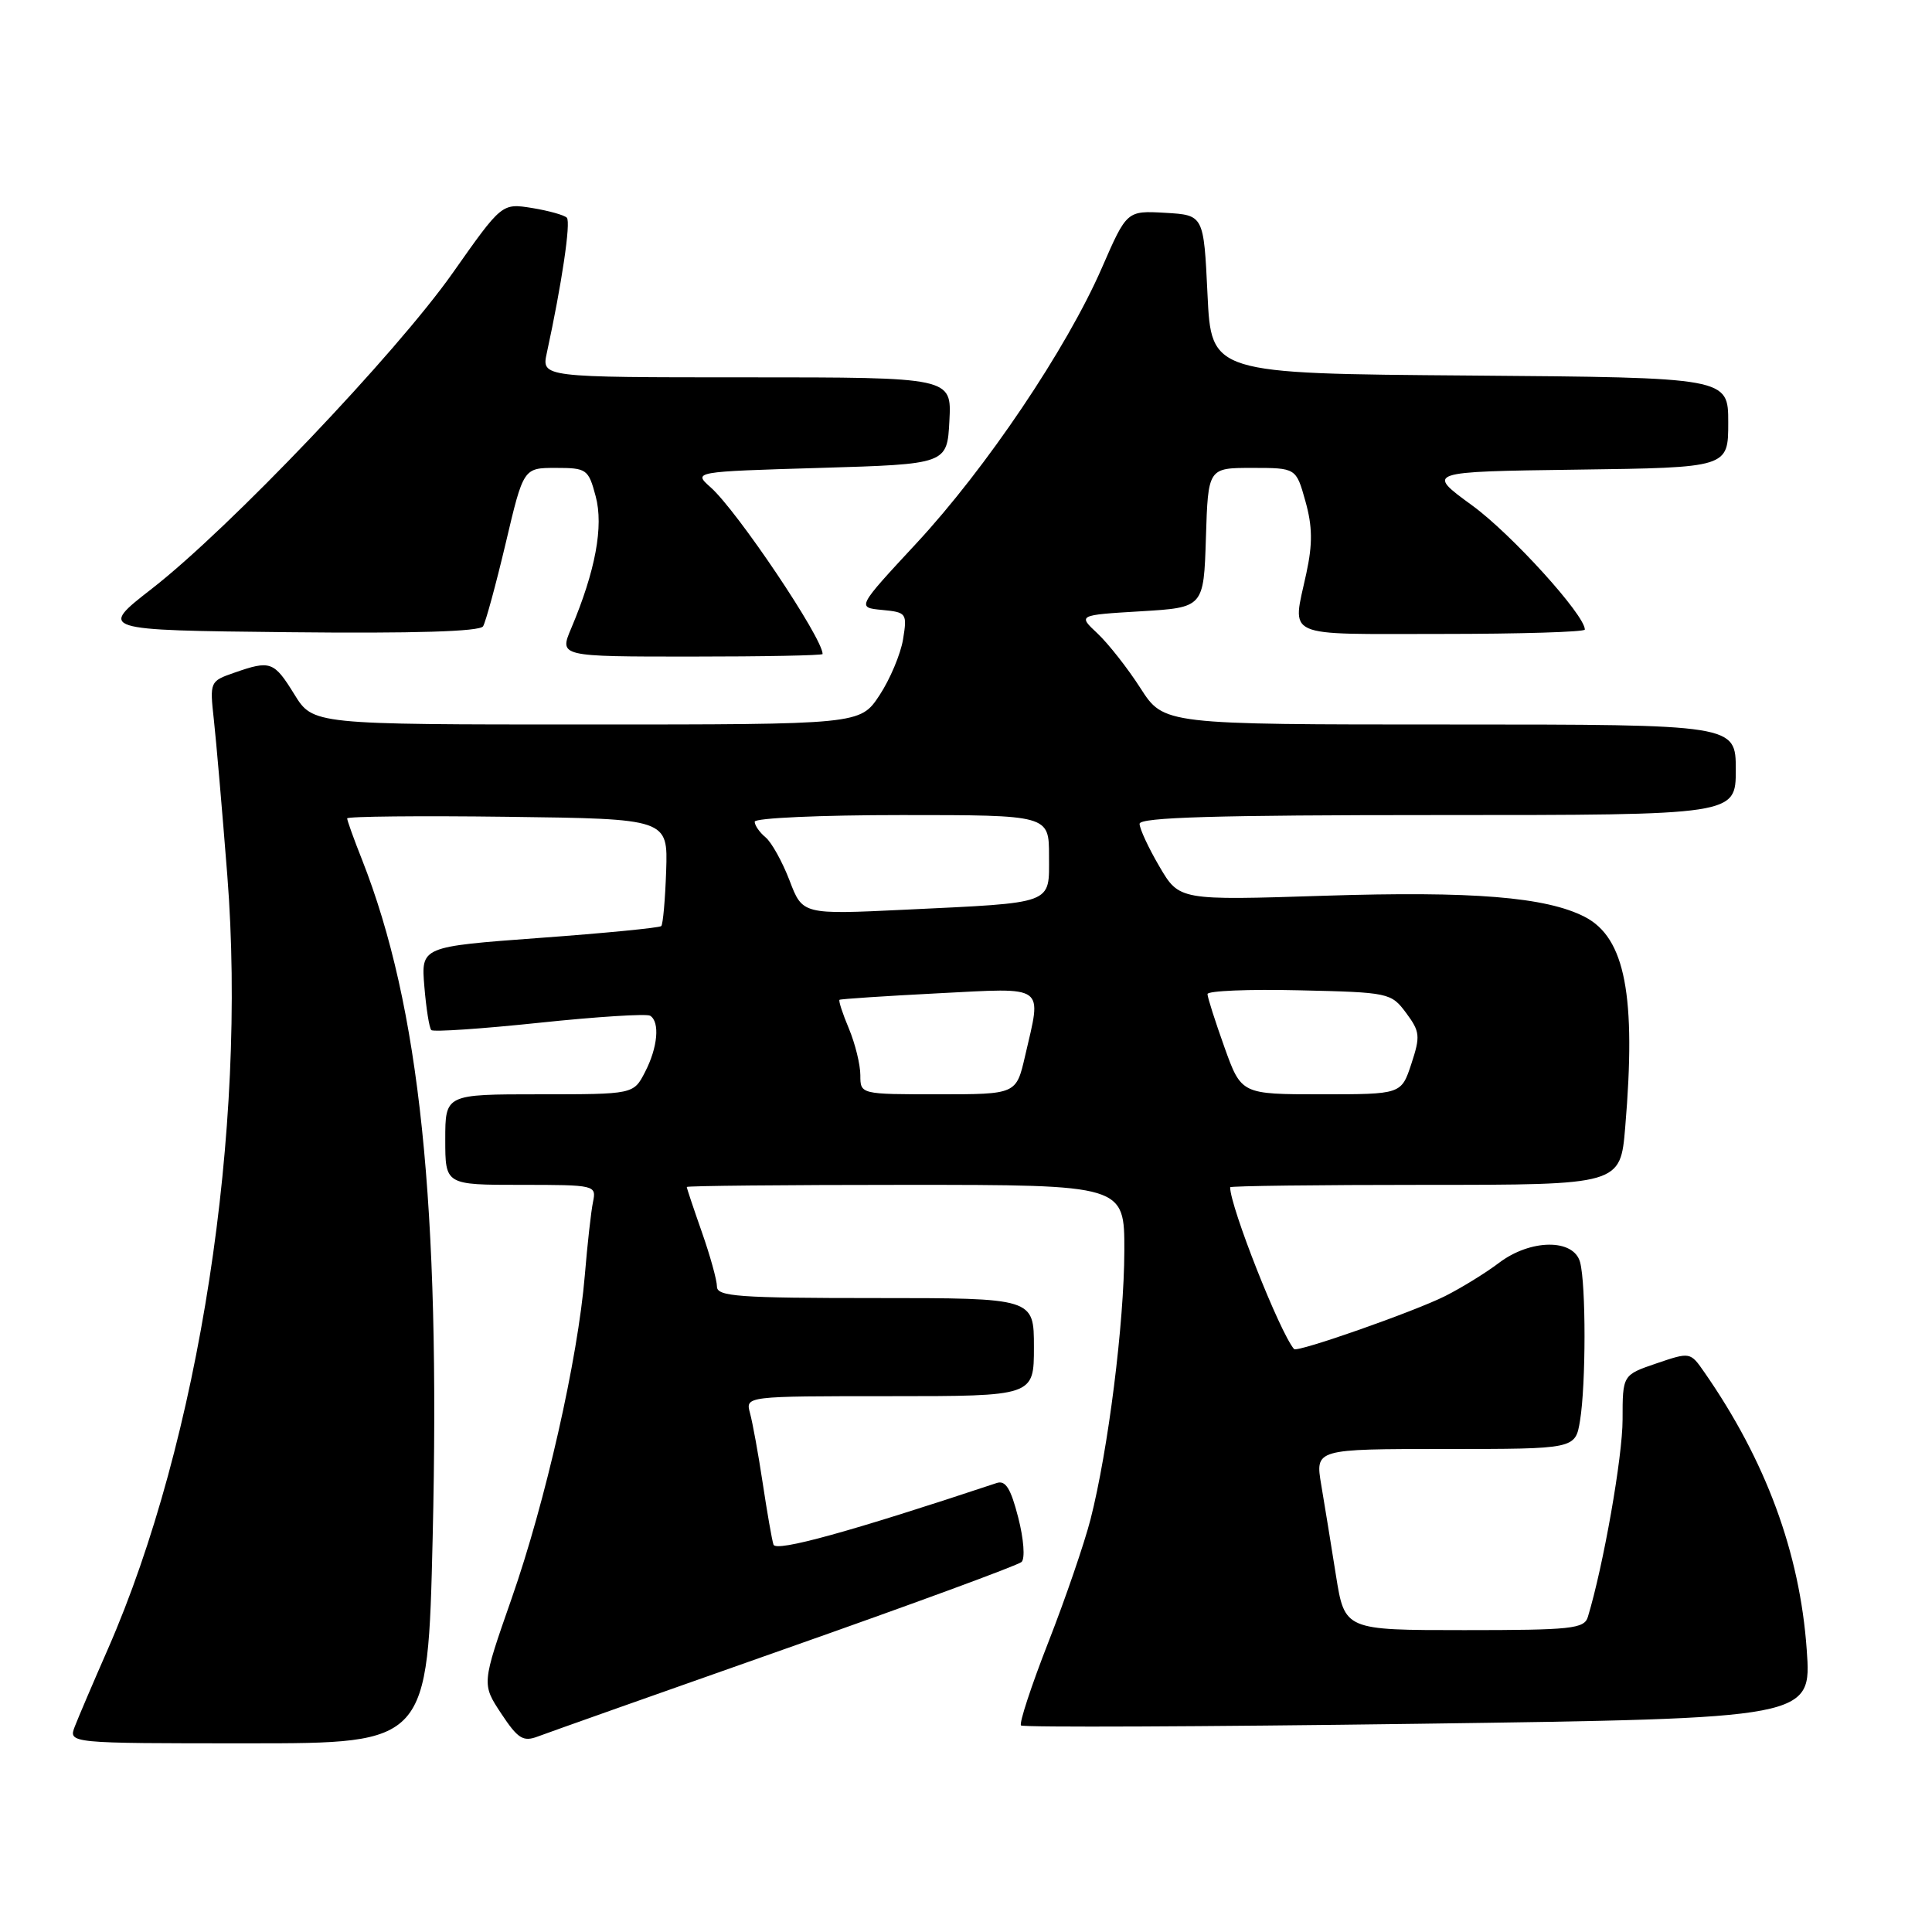 <?xml version="1.0" encoding="UTF-8" standalone="no"?>
<!DOCTYPE svg PUBLIC "-//W3C//DTD SVG 1.1//EN" "http://www.w3.org/Graphics/SVG/1.1/DTD/svg11.dtd" >
<svg xmlns="http://www.w3.org/2000/svg" xmlns:xlink="http://www.w3.org/1999/xlink" version="1.1" viewBox="0 0 256 256">
 <g >
 <path fill="currentColor"
d=" M 57.33 203.75 C 58.37 159.68 55.63 133.35 47.97 113.91 C 46.88 111.17 46.00 108.71 46.00 108.44 C 46.00 108.18 55.56 108.08 67.25 108.23 C 88.50 108.50 88.50 108.50 88.27 115.40 C 88.14 119.19 87.85 122.48 87.62 122.71 C 87.39 122.94 80.13 123.65 71.49 124.28 C 55.79 125.44 55.79 125.44 56.23 130.72 C 56.47 133.62 56.88 136.22 57.15 136.49 C 57.42 136.76 63.87 136.32 71.47 135.52 C 79.07 134.72 85.68 134.30 86.15 134.59 C 87.46 135.41 87.16 138.79 85.47 142.05 C 83.95 145.00 83.95 145.00 71.47 145.00 C 59.00 145.00 59.00 145.00 59.00 151.00 C 59.00 157.00 59.00 157.00 69.02 157.00 C 78.88 157.00 79.03 157.04 78.58 159.25 C 78.32 160.49 77.83 164.88 77.49 169.00 C 76.56 180.12 72.28 198.99 67.79 211.82 C 63.83 223.14 63.83 223.14 66.41 227.05 C 68.62 230.39 69.32 230.83 71.25 230.10 C 72.49 229.63 87.22 224.41 104.00 218.50 C 120.78 212.60 134.89 207.41 135.36 206.97 C 135.85 206.52 135.65 203.92 134.92 201.08 C 133.93 197.22 133.24 196.11 132.06 196.51 C 112.66 202.96 102.82 205.68 102.49 204.67 C 102.28 204.03 101.64 200.35 101.06 196.50 C 100.48 192.65 99.72 188.49 99.38 187.25 C 98.77 185.00 98.77 185.00 117.88 185.00 C 137.00 185.00 137.00 185.00 137.00 178.50 C 137.00 172.00 137.00 172.00 116.00 172.00 C 97.85 172.00 95.00 171.79 95.00 170.48 C 95.00 169.64 94.10 166.39 93.00 163.26 C 91.90 160.13 91.00 157.44 91.00 157.28 C 91.00 157.13 104.05 157.00 120.00 157.00 C 149.00 157.00 149.00 157.00 148.98 165.75 C 148.96 175.32 146.84 192.16 144.50 201.32 C 143.68 204.51 141.16 211.86 138.90 217.63 C 136.64 223.41 135.02 228.35 135.29 228.63 C 135.57 228.90 159.25 228.80 187.92 228.41 C 240.05 227.69 240.05 227.69 239.40 218.59 C 238.49 205.75 233.98 193.53 225.83 181.82 C 223.97 179.14 223.95 179.14 219.48 180.66 C 215.00 182.19 215.00 182.19 215.00 188.10 C 215.00 193.03 212.46 207.47 210.40 214.25 C 209.92 215.82 208.24 216.00 194.02 216.00 C 178.18 216.00 178.18 216.00 177.02 208.75 C 176.39 204.76 175.51 199.36 175.07 196.75 C 174.27 192.00 174.27 192.00 191.51 192.00 C 208.74 192.00 208.74 192.00 209.36 188.25 C 210.15 183.46 210.16 170.19 209.37 167.25 C 208.53 164.11 202.79 164.16 198.59 167.36 C 196.89 168.65 193.70 170.62 191.50 171.73 C 187.43 173.78 171.88 179.24 171.47 178.76 C 169.59 176.58 163.00 159.89 163.00 157.32 C 163.00 157.14 174.63 157.00 188.85 157.00 C 214.71 157.00 214.71 157.00 215.35 149.35 C 216.82 131.94 215.35 124.27 210.01 121.50 C 204.88 118.85 195.15 118.06 175.50 118.69 C 156.26 119.31 156.26 119.31 153.63 114.82 C 152.18 112.35 151.00 109.80 151.00 109.16 C 151.00 108.30 161.16 108.00 190.50 108.00 C 230.00 108.00 230.00 108.00 230.00 102.00 C 230.00 96.00 230.00 96.00 192.10 96.00 C 154.21 96.00 154.21 96.00 151.12 91.19 C 149.43 88.55 146.86 85.29 145.43 83.94 C 142.82 81.50 142.82 81.50 151.16 81.00 C 159.50 80.50 159.50 80.50 159.79 71.25 C 160.08 62.00 160.08 62.00 165.91 62.00 C 171.74 62.00 171.74 62.00 172.97 66.40 C 173.91 69.74 173.94 72.06 173.10 75.95 C 171.23 84.68 169.72 84.00 191.00 84.00 C 201.45 84.00 210.00 83.74 210.00 83.42 C 210.00 81.49 200.26 70.75 195.08 66.98 C 188.93 62.50 188.93 62.50 208.96 62.23 C 229.00 61.96 229.00 61.96 229.00 55.99 C 229.00 50.03 229.00 50.03 194.75 49.76 C 160.50 49.50 160.50 49.50 160.00 39.00 C 159.50 28.50 159.50 28.50 154.41 28.20 C 149.31 27.91 149.31 27.91 146.01 35.48 C 141.34 46.20 130.67 62.04 121.42 72.00 C 113.53 80.50 113.53 80.50 116.89 80.82 C 120.13 81.13 120.22 81.26 119.66 84.71 C 119.34 86.67 117.93 90.02 116.53 92.14 C 113.97 96.00 113.97 96.00 77.72 96.00 C 41.47 96.00 41.47 96.00 39.00 92.00 C 36.30 87.63 35.84 87.46 31.04 89.14 C 27.81 90.26 27.78 90.33 28.34 95.39 C 28.65 98.20 29.45 107.47 30.12 116.00 C 32.76 149.69 26.40 190.89 14.30 218.50 C 12.37 222.90 10.40 227.51 9.92 228.75 C 9.05 231.00 9.05 231.00 32.86 231.00 C 56.68 231.00 56.68 231.00 57.33 203.75 Z  M 109.00 86.66 C 109.00 84.54 97.71 67.73 94.17 64.58 C 91.83 62.50 91.83 62.50 108.67 62.00 C 125.50 61.50 125.50 61.50 125.80 55.75 C 126.10 50.00 126.10 50.00 98.92 50.00 C 71.75 50.00 71.75 50.00 72.46 46.75 C 74.44 37.62 75.66 29.43 75.11 28.85 C 74.78 28.50 72.70 27.92 70.50 27.56 C 66.50 26.92 66.50 26.92 60.00 36.15 C 52.46 46.86 30.39 70.02 20.13 78.00 C 13.06 83.50 13.06 83.50 38.21 83.77 C 54.91 83.95 63.58 83.68 64.01 82.99 C 64.36 82.41 65.71 77.46 67.01 71.97 C 69.36 62.00 69.36 62.00 73.64 62.00 C 77.74 62.00 77.97 62.16 78.93 65.76 C 80.00 69.73 78.90 75.65 75.69 83.25 C 74.10 87.00 74.10 87.00 91.55 87.00 C 101.15 87.00 109.00 86.85 109.00 86.66 Z  M 114.00 142.47 C 114.00 141.08 113.32 138.31 112.49 136.31 C 111.65 134.32 111.09 132.60 111.24 132.48 C 111.38 132.37 117.24 131.98 124.25 131.62 C 138.78 130.88 138.04 130.35 135.83 139.92 C 134.66 145.00 134.66 145.00 124.33 145.00 C 114.00 145.00 114.00 145.00 114.00 142.47 Z  M 162.24 138.75 C 161.01 135.31 160.00 132.15 160.00 131.72 C 160.00 131.29 165.46 131.06 172.14 131.22 C 184.05 131.49 184.33 131.55 186.32 134.22 C 188.16 136.70 188.22 137.29 187.01 140.97 C 185.68 145.00 185.68 145.00 175.08 145.00 C 164.48 145.00 164.48 145.00 162.24 138.75 Z  M 104.62 116.67 C 103.67 114.19 102.24 111.62 101.45 110.96 C 100.65 110.30 100.00 109.36 100.00 108.88 C 100.00 108.39 108.78 108.00 119.50 108.00 C 139.00 108.00 139.00 108.00 139.00 113.42 C 139.00 119.91 139.89 119.58 119.92 120.54 C 106.34 121.19 106.34 121.19 104.62 116.67 Z "/>
</g>
</svg>